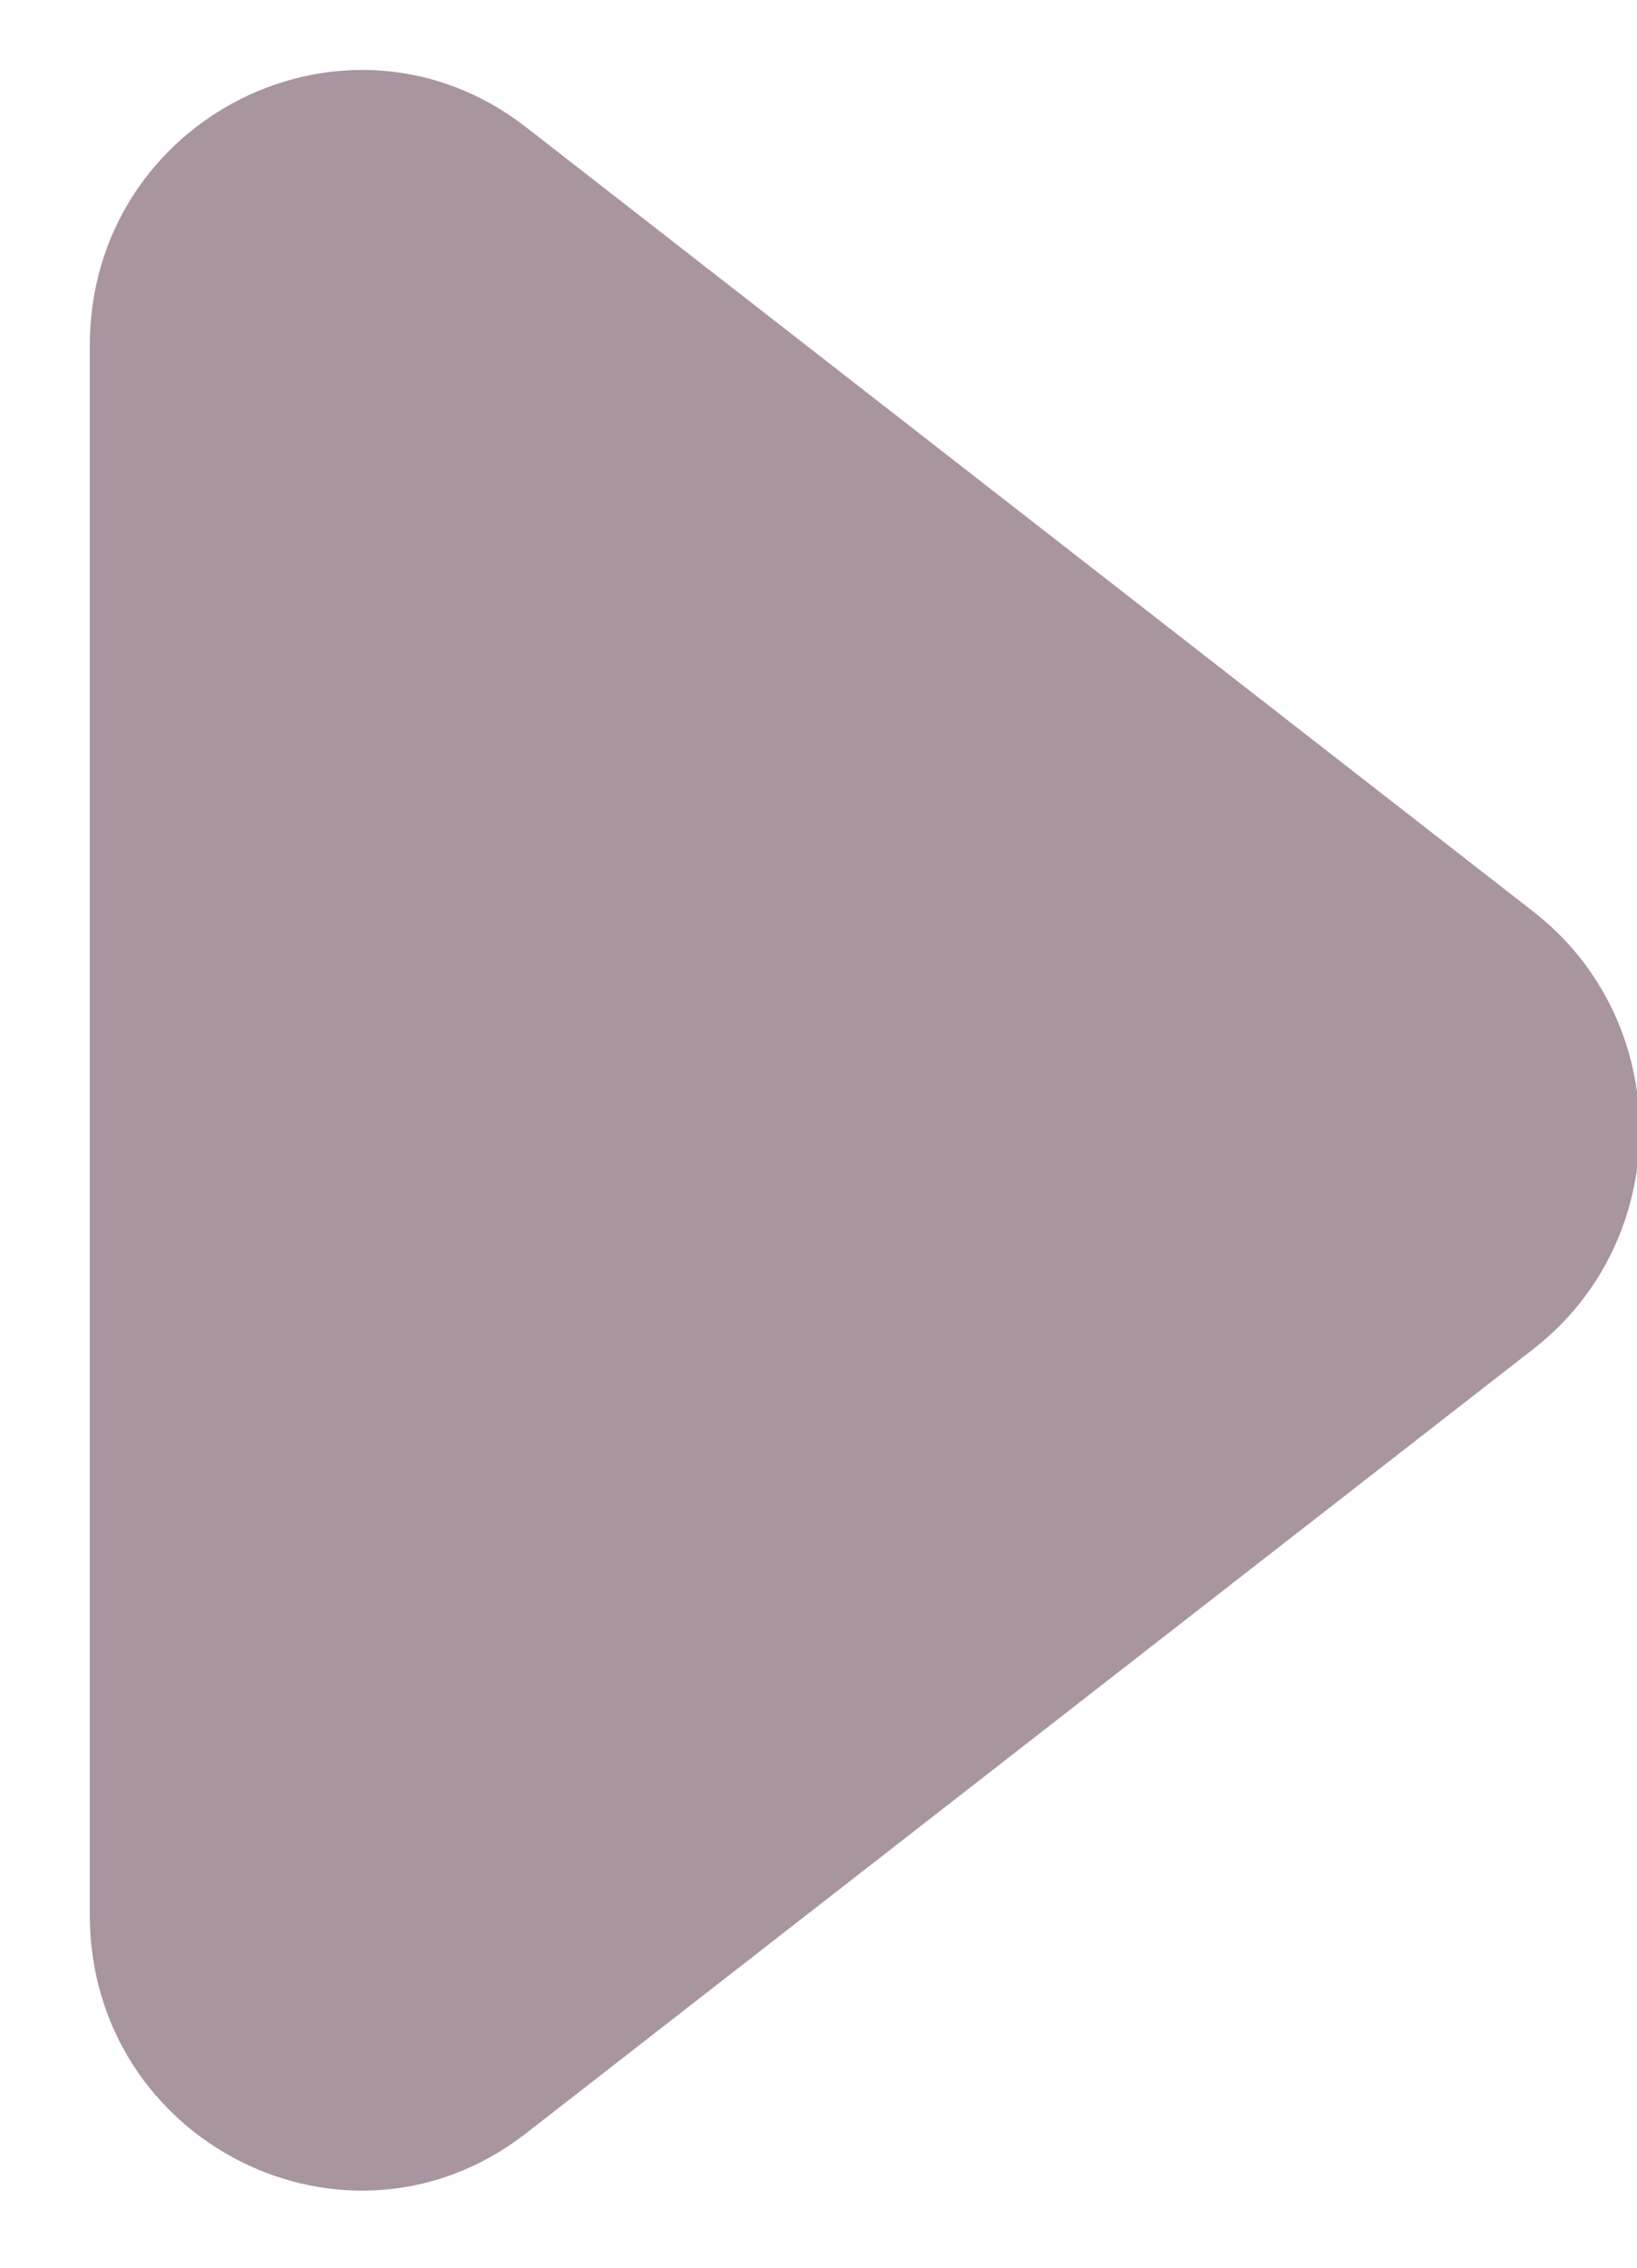 <?xml version="1.0" encoding="UTF-8"?>
<svg width="13px" height="18px" viewBox="0 0 13 18" version="1.1" xmlns="http://www.w3.org/2000/svg" xmlns:xlink="http://www.w3.org/1999/xlink">
    <title>Back@1x</title>
    <g id="Page-1" stroke="none" stroke-width="1" fill="none" fill-rule="evenodd">
        <g id="1.10a-Student-Journal" transform="translate(-702, -643)" fill="#A895A0">
            <path d="M715.021,645.745 C715.021,643.933 712.973,642.908 711.556,644.01 L703.556,650.237 C702.432,651.112 702.432,652.832 703.556,653.707 L711.556,659.933 C712.973,661.036 715.021,660.01 715.021,658.198 L715.021,645.745 L715.021,645.745 Z" id="Back" transform="translate(708.867, 651.972) scale(-1, 1) translate(-708.867, -651.972) "></path>
        </g>
    </g>
</svg>